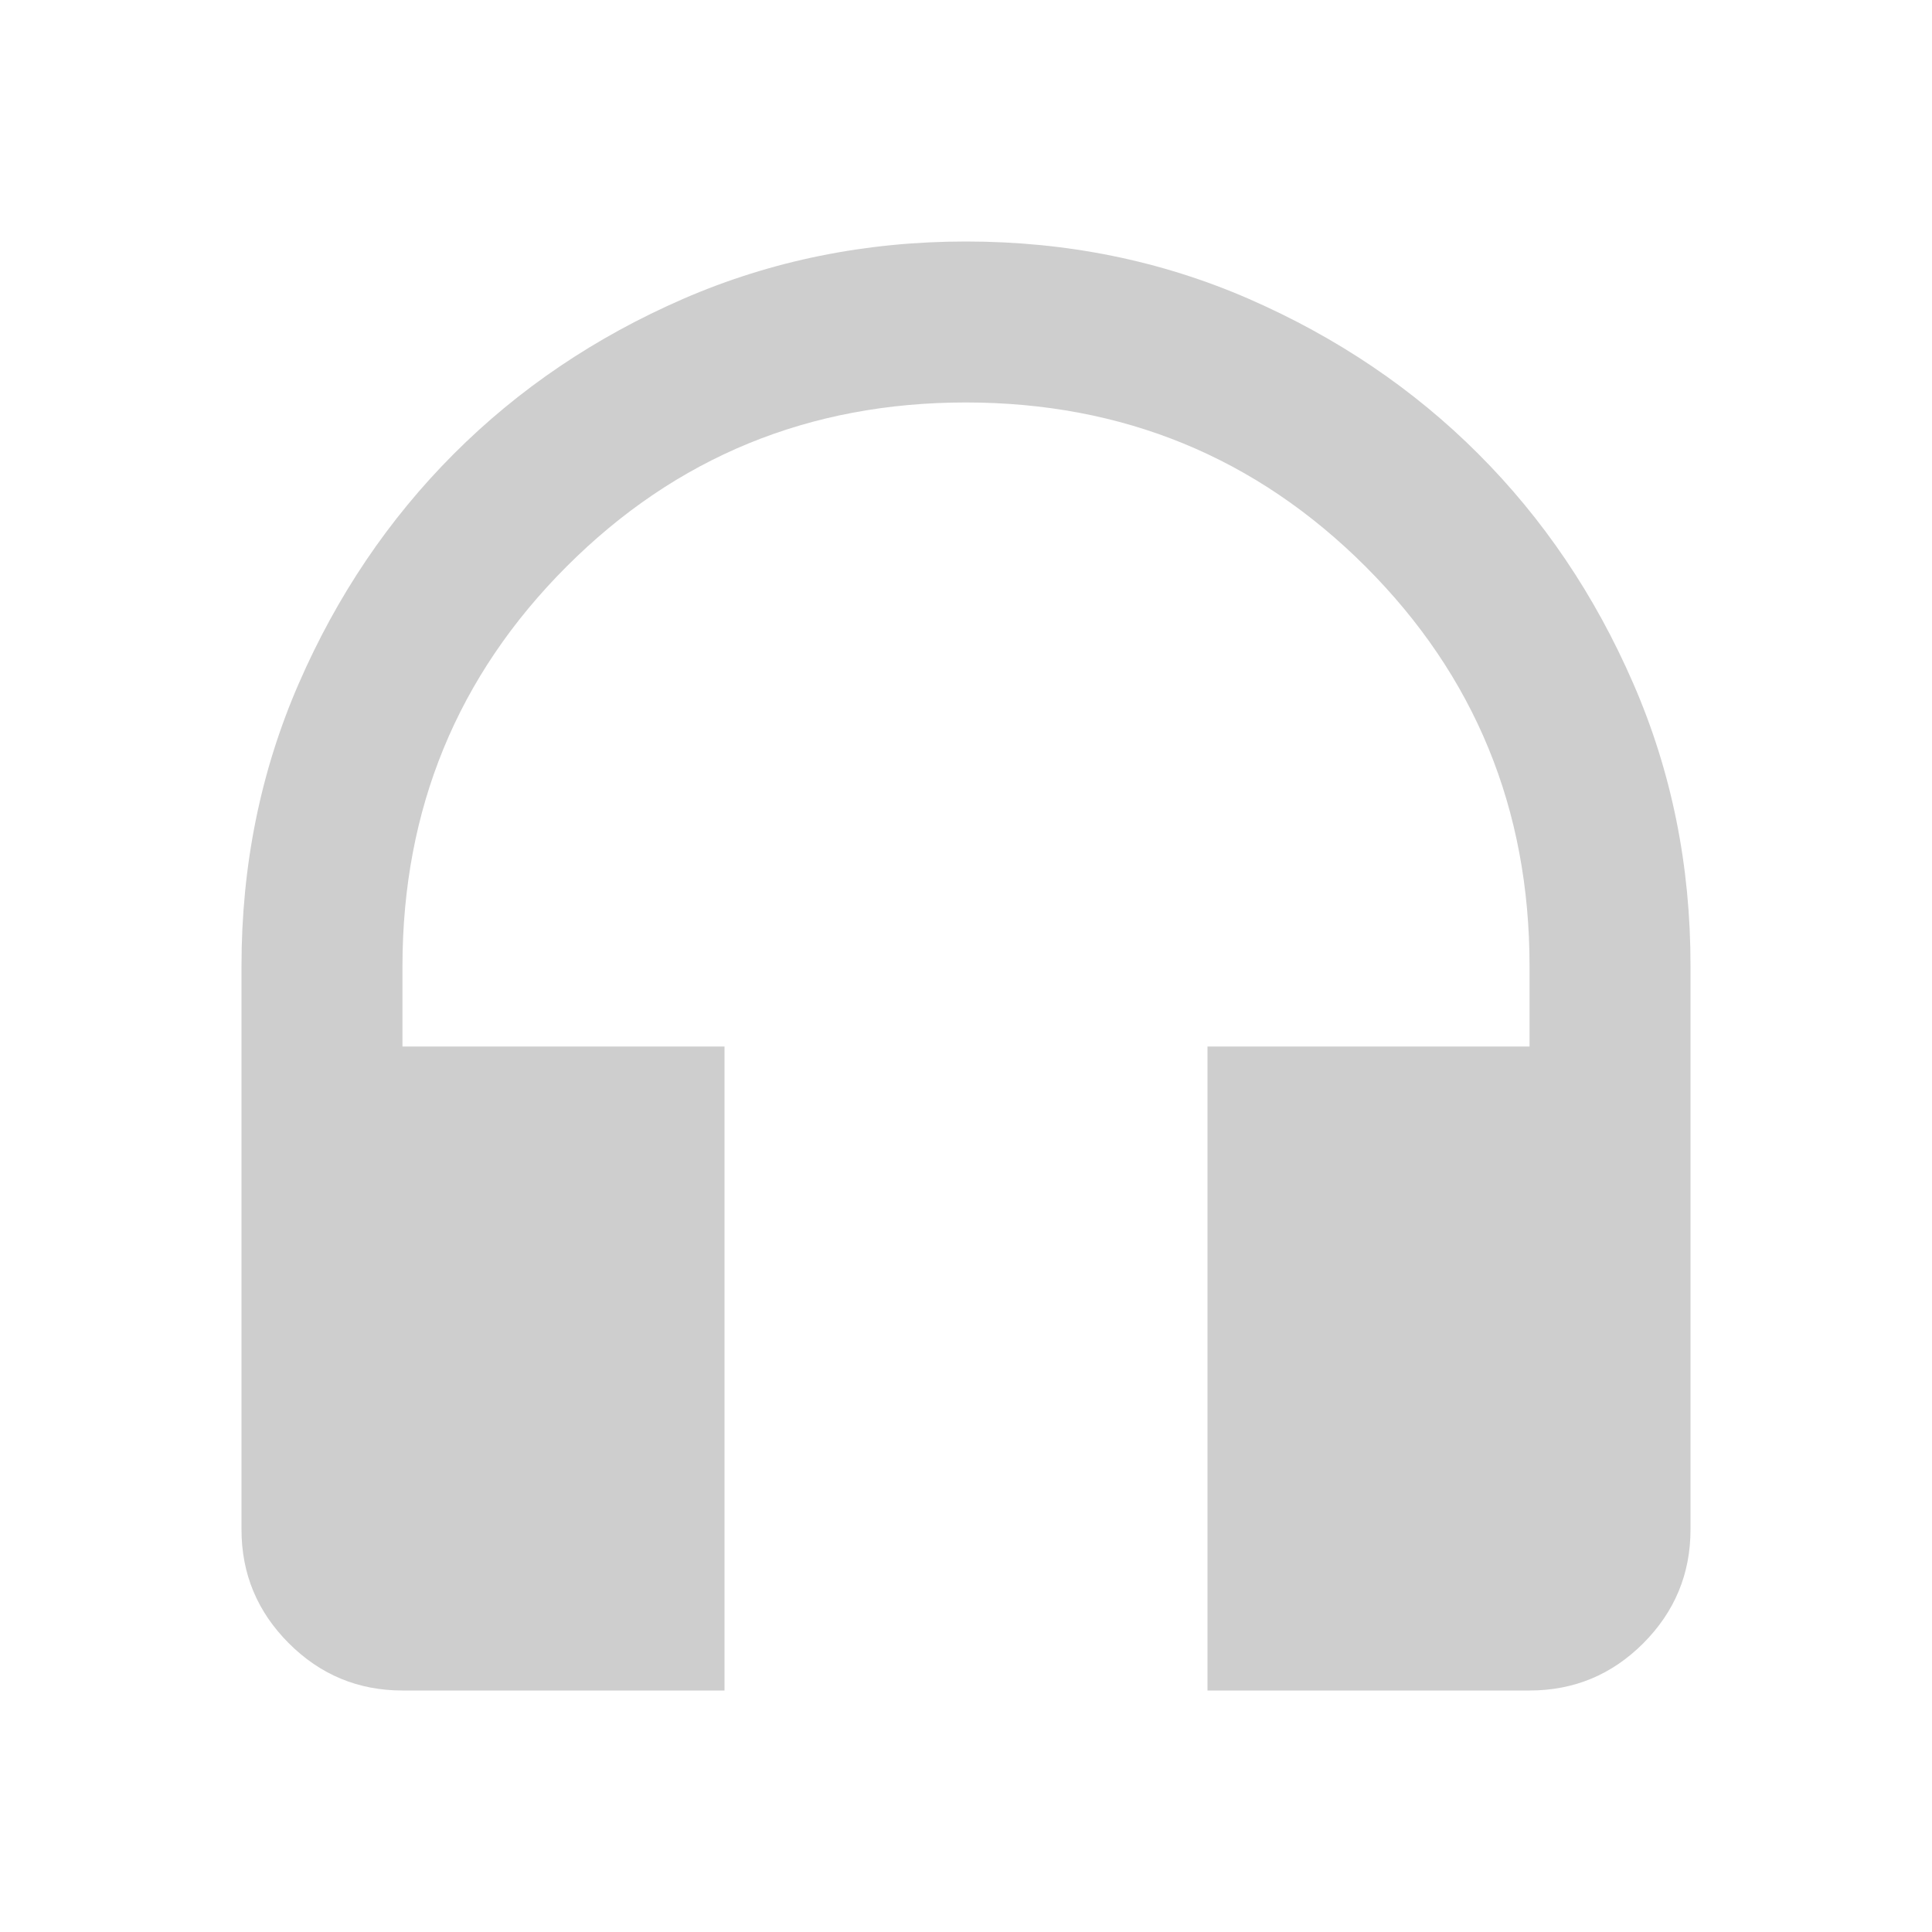<svg width="16" height="16" viewBox="0 0 16 16" fill="none" xmlns="http://www.w3.org/2000/svg">
<path d="M6 14H3.333C2.967 14 2.653 13.87 2.392 13.609C2.131 13.348 2 13.034 2 12.667V8C2 7.167 2.158 6.386 2.475 5.659C2.792 4.931 3.22 4.298 3.758 3.759C4.296 3.22 4.93 2.792 5.658 2.475C6.386 2.159 7.167 2 8 2C8.833 2 9.614 2.158 10.342 2.475C11.07 2.793 11.704 3.22 12.242 3.758C12.78 4.296 13.208 4.929 13.525 5.658C13.843 6.387 14.001 7.168 14 8V12.667C14 13.033 13.87 13.347 13.609 13.609C13.348 13.87 13.034 14 12.667 14H10V8.667H12.667V8C12.667 6.7 12.214 5.597 11.309 4.692C10.403 3.787 9.3 3.334 8 3.333C6.7 3.333 5.597 3.786 4.692 4.692C3.787 5.598 3.334 6.701 3.333 8V8.667H6V14Z" fill="#CECECE"/>
</svg>
